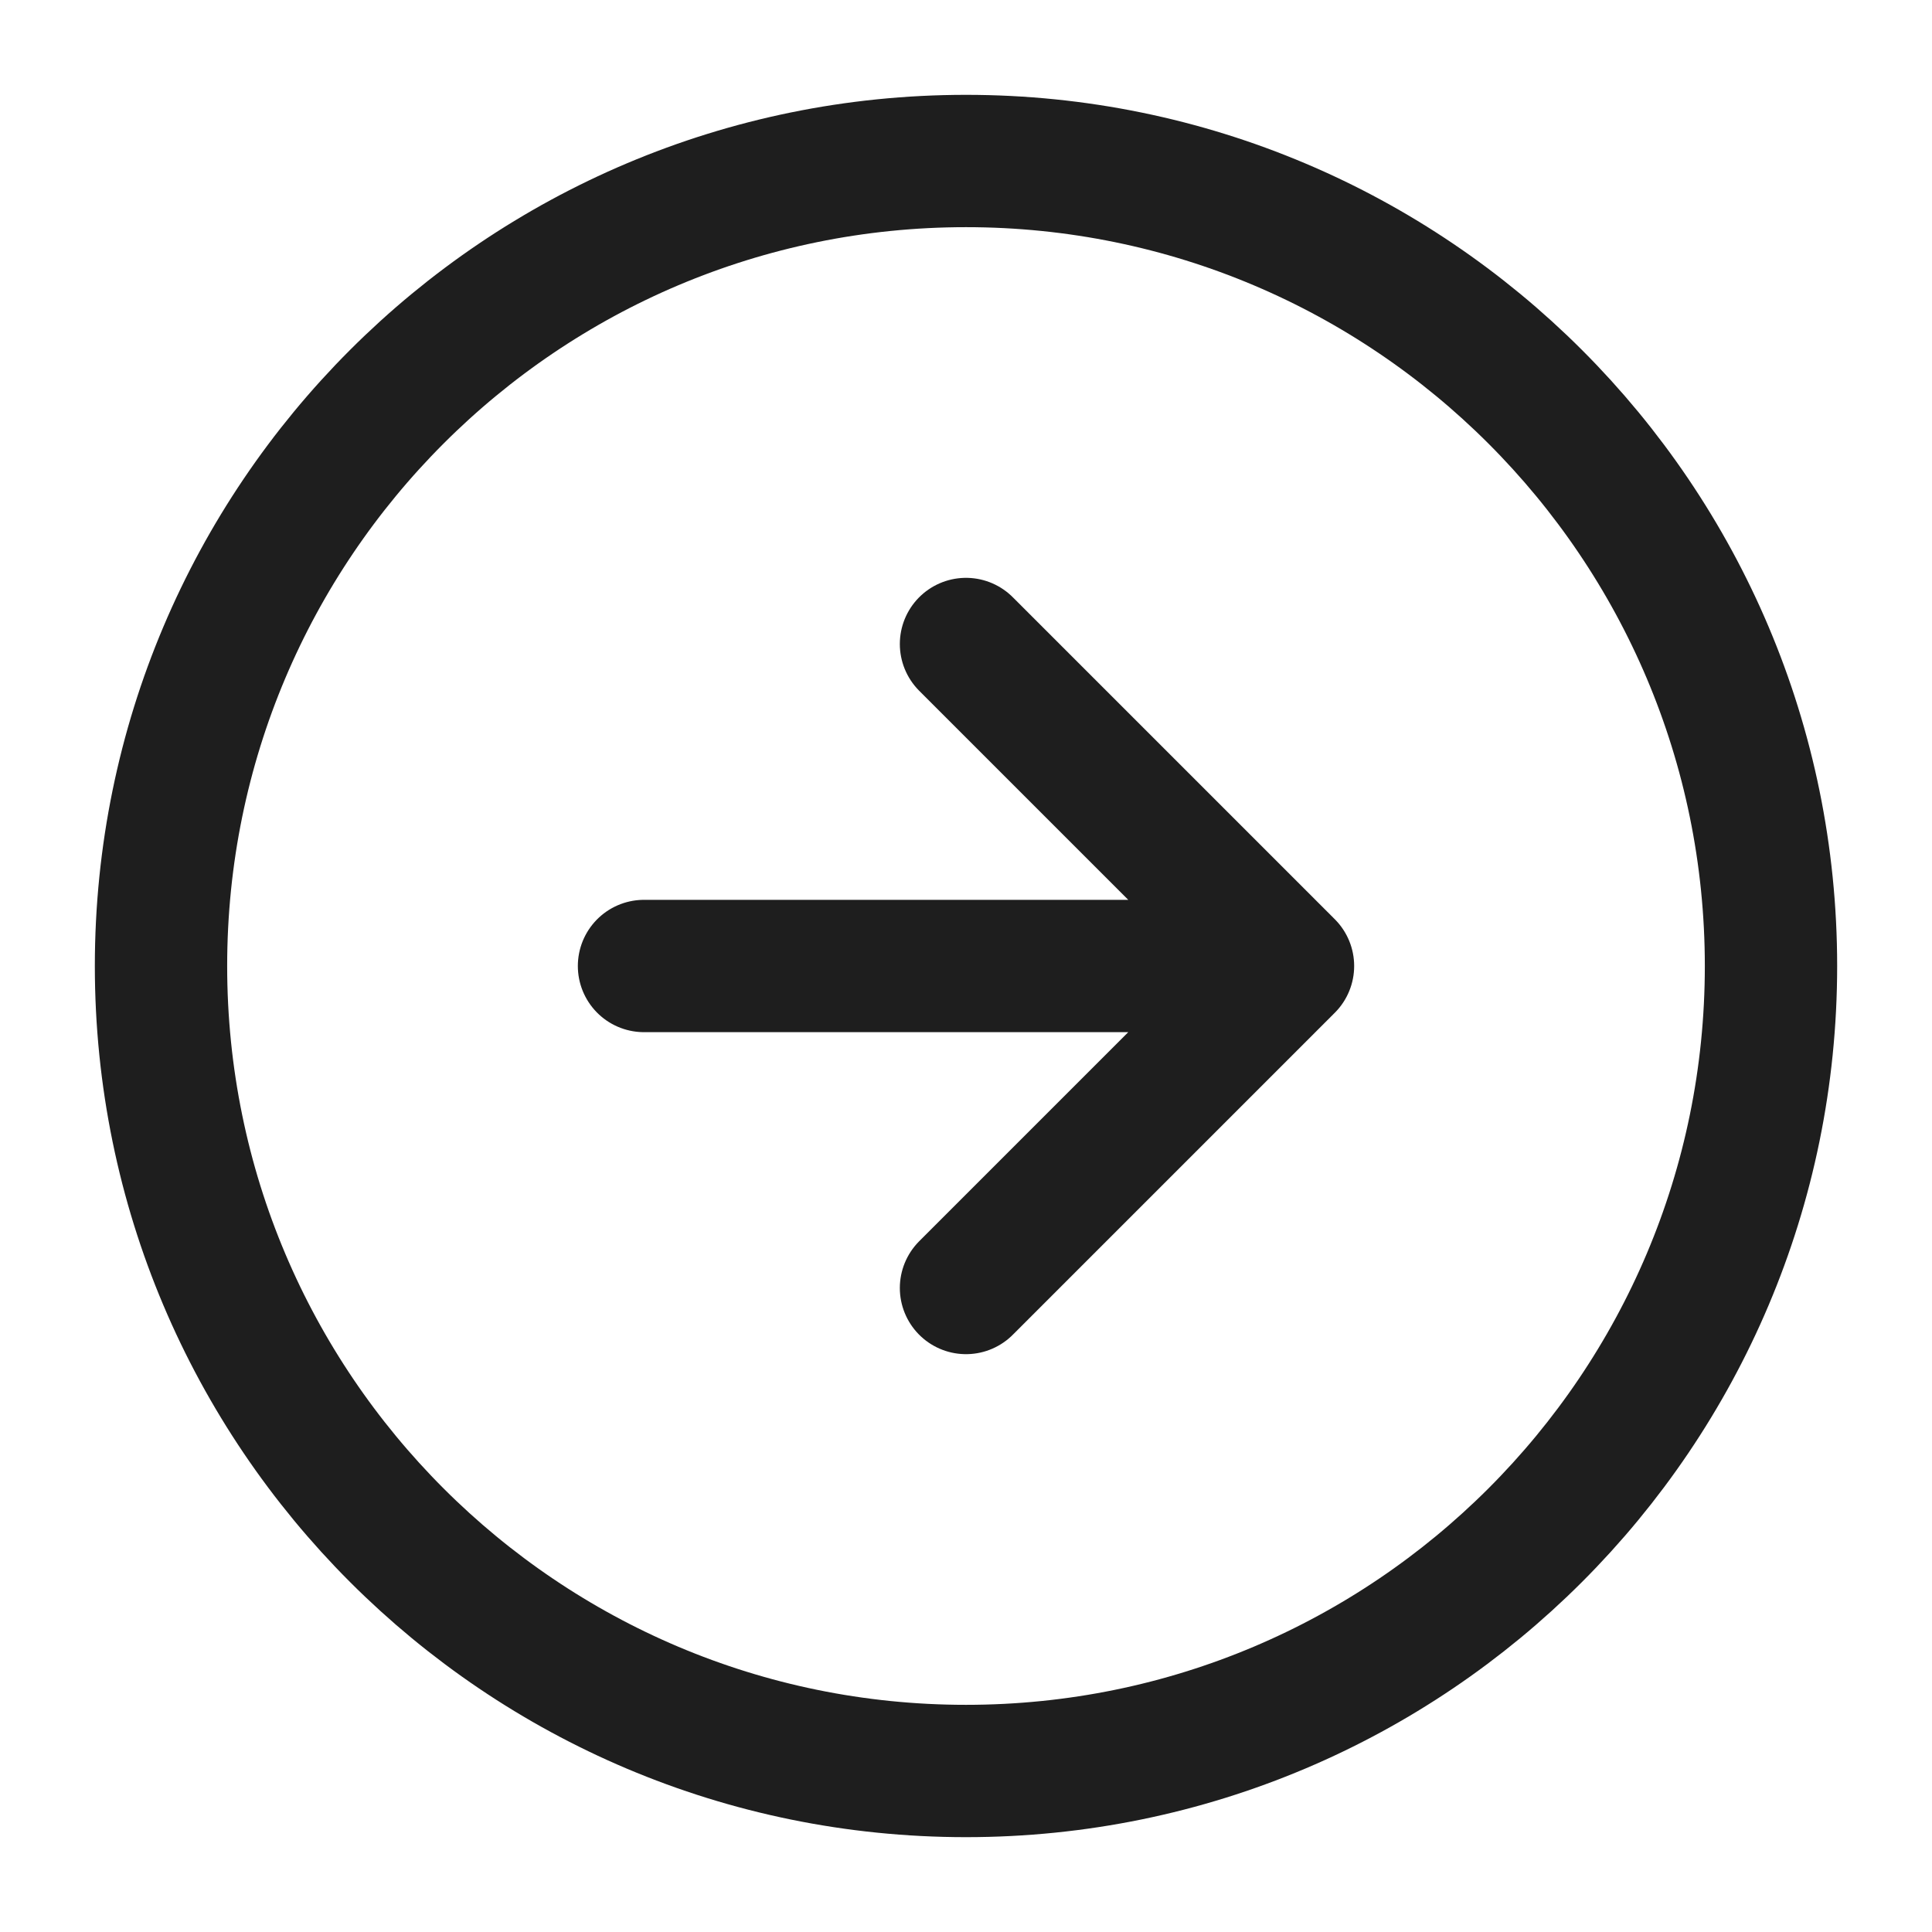 <svg width="146" height="146" viewBox="0 0 146 146" fill="none" xmlns="http://www.w3.org/2000/svg">
<path d="M73 97.333L97.333 73M97.333 73L73 48.667M97.333 73L48.667 73M73 133.833C39.403 133.833 12.167 106.597 12.167 73C12.167 39.403 39.403 12.167 73 12.167C106.597 12.167 133.833 39.403 133.833 73C133.833 106.597 106.597 133.833 73 133.833Z" stroke="#1E1E1E" stroke-width="10" stroke-linecap="round" stroke-linejoin="round"/>
</svg>
